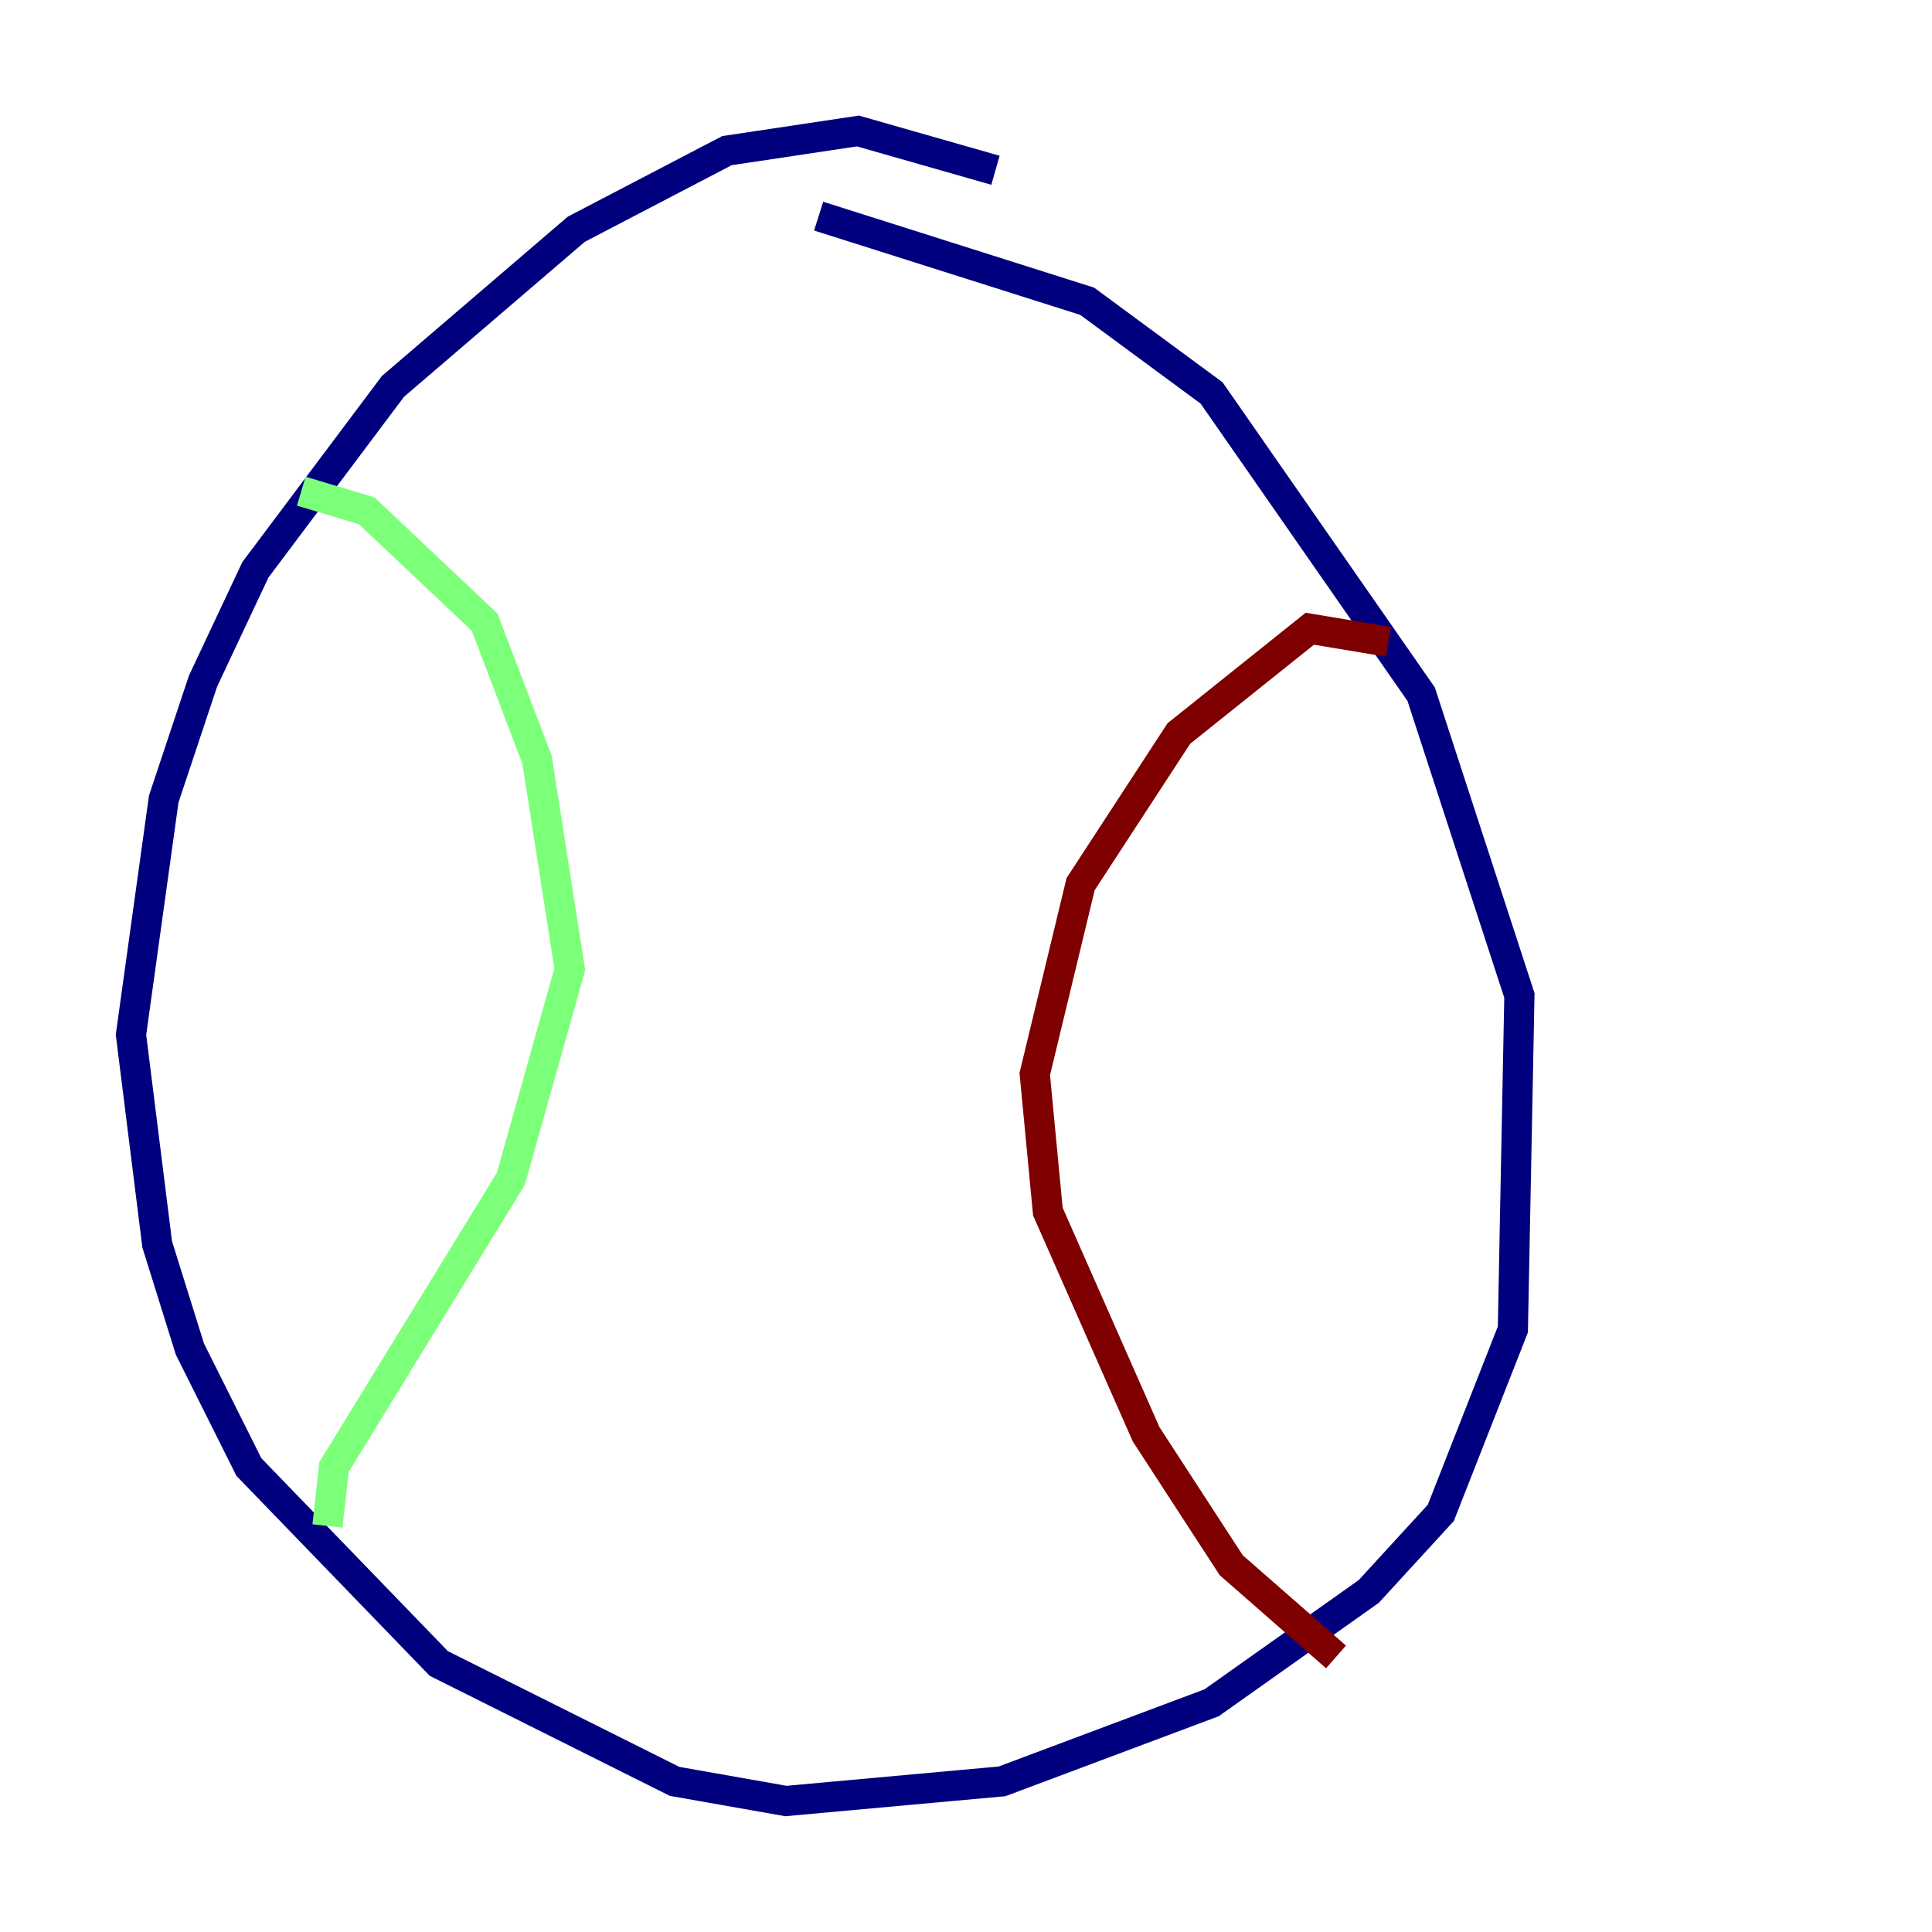 <?xml version="1.0" encoding="utf-8" ?>
<svg baseProfile="tiny" height="128" version="1.2" viewBox="0,0,128,128" width="128" xmlns="http://www.w3.org/2000/svg" xmlns:ev="http://www.w3.org/2001/xml-events" xmlns:xlink="http://www.w3.org/1999/xlink"><defs /><polyline fill="none" points="65.953,11.281 56.841,8.678 48.163,9.98 38.183,15.186 26.034,25.6 16.922,37.749 13.451,45.125 10.848,52.936 8.678,68.556 10.414,82.441 12.583,89.383 16.488,97.193 29.071,110.21 44.691,118.02 52.068,119.322 66.386,118.02 80.271,112.814 90.685,105.437 95.458,100.231 100.231,88.081 100.664,65.953 94.156,45.993 80.271,26.034 72.027,19.959 54.237,14.319" stroke="#00007f" stroke-width="2" /><polyline fill="none" points="19.959,32.542 24.298,33.844 32.108,41.22 35.58,50.332 37.749,64.217 33.844,78.102 22.129,97.193 21.695,101.098" stroke="#7cff79" stroke-width="2" /><polyline fill="none" points="91.986,42.522 86.78,41.654 78.102,48.597 71.593,58.576 68.556,71.159 69.424,80.271 75.932,95.024 81.573,103.702 88.515,109.776" stroke="#7f0000" stroke-width="2" /></svg>